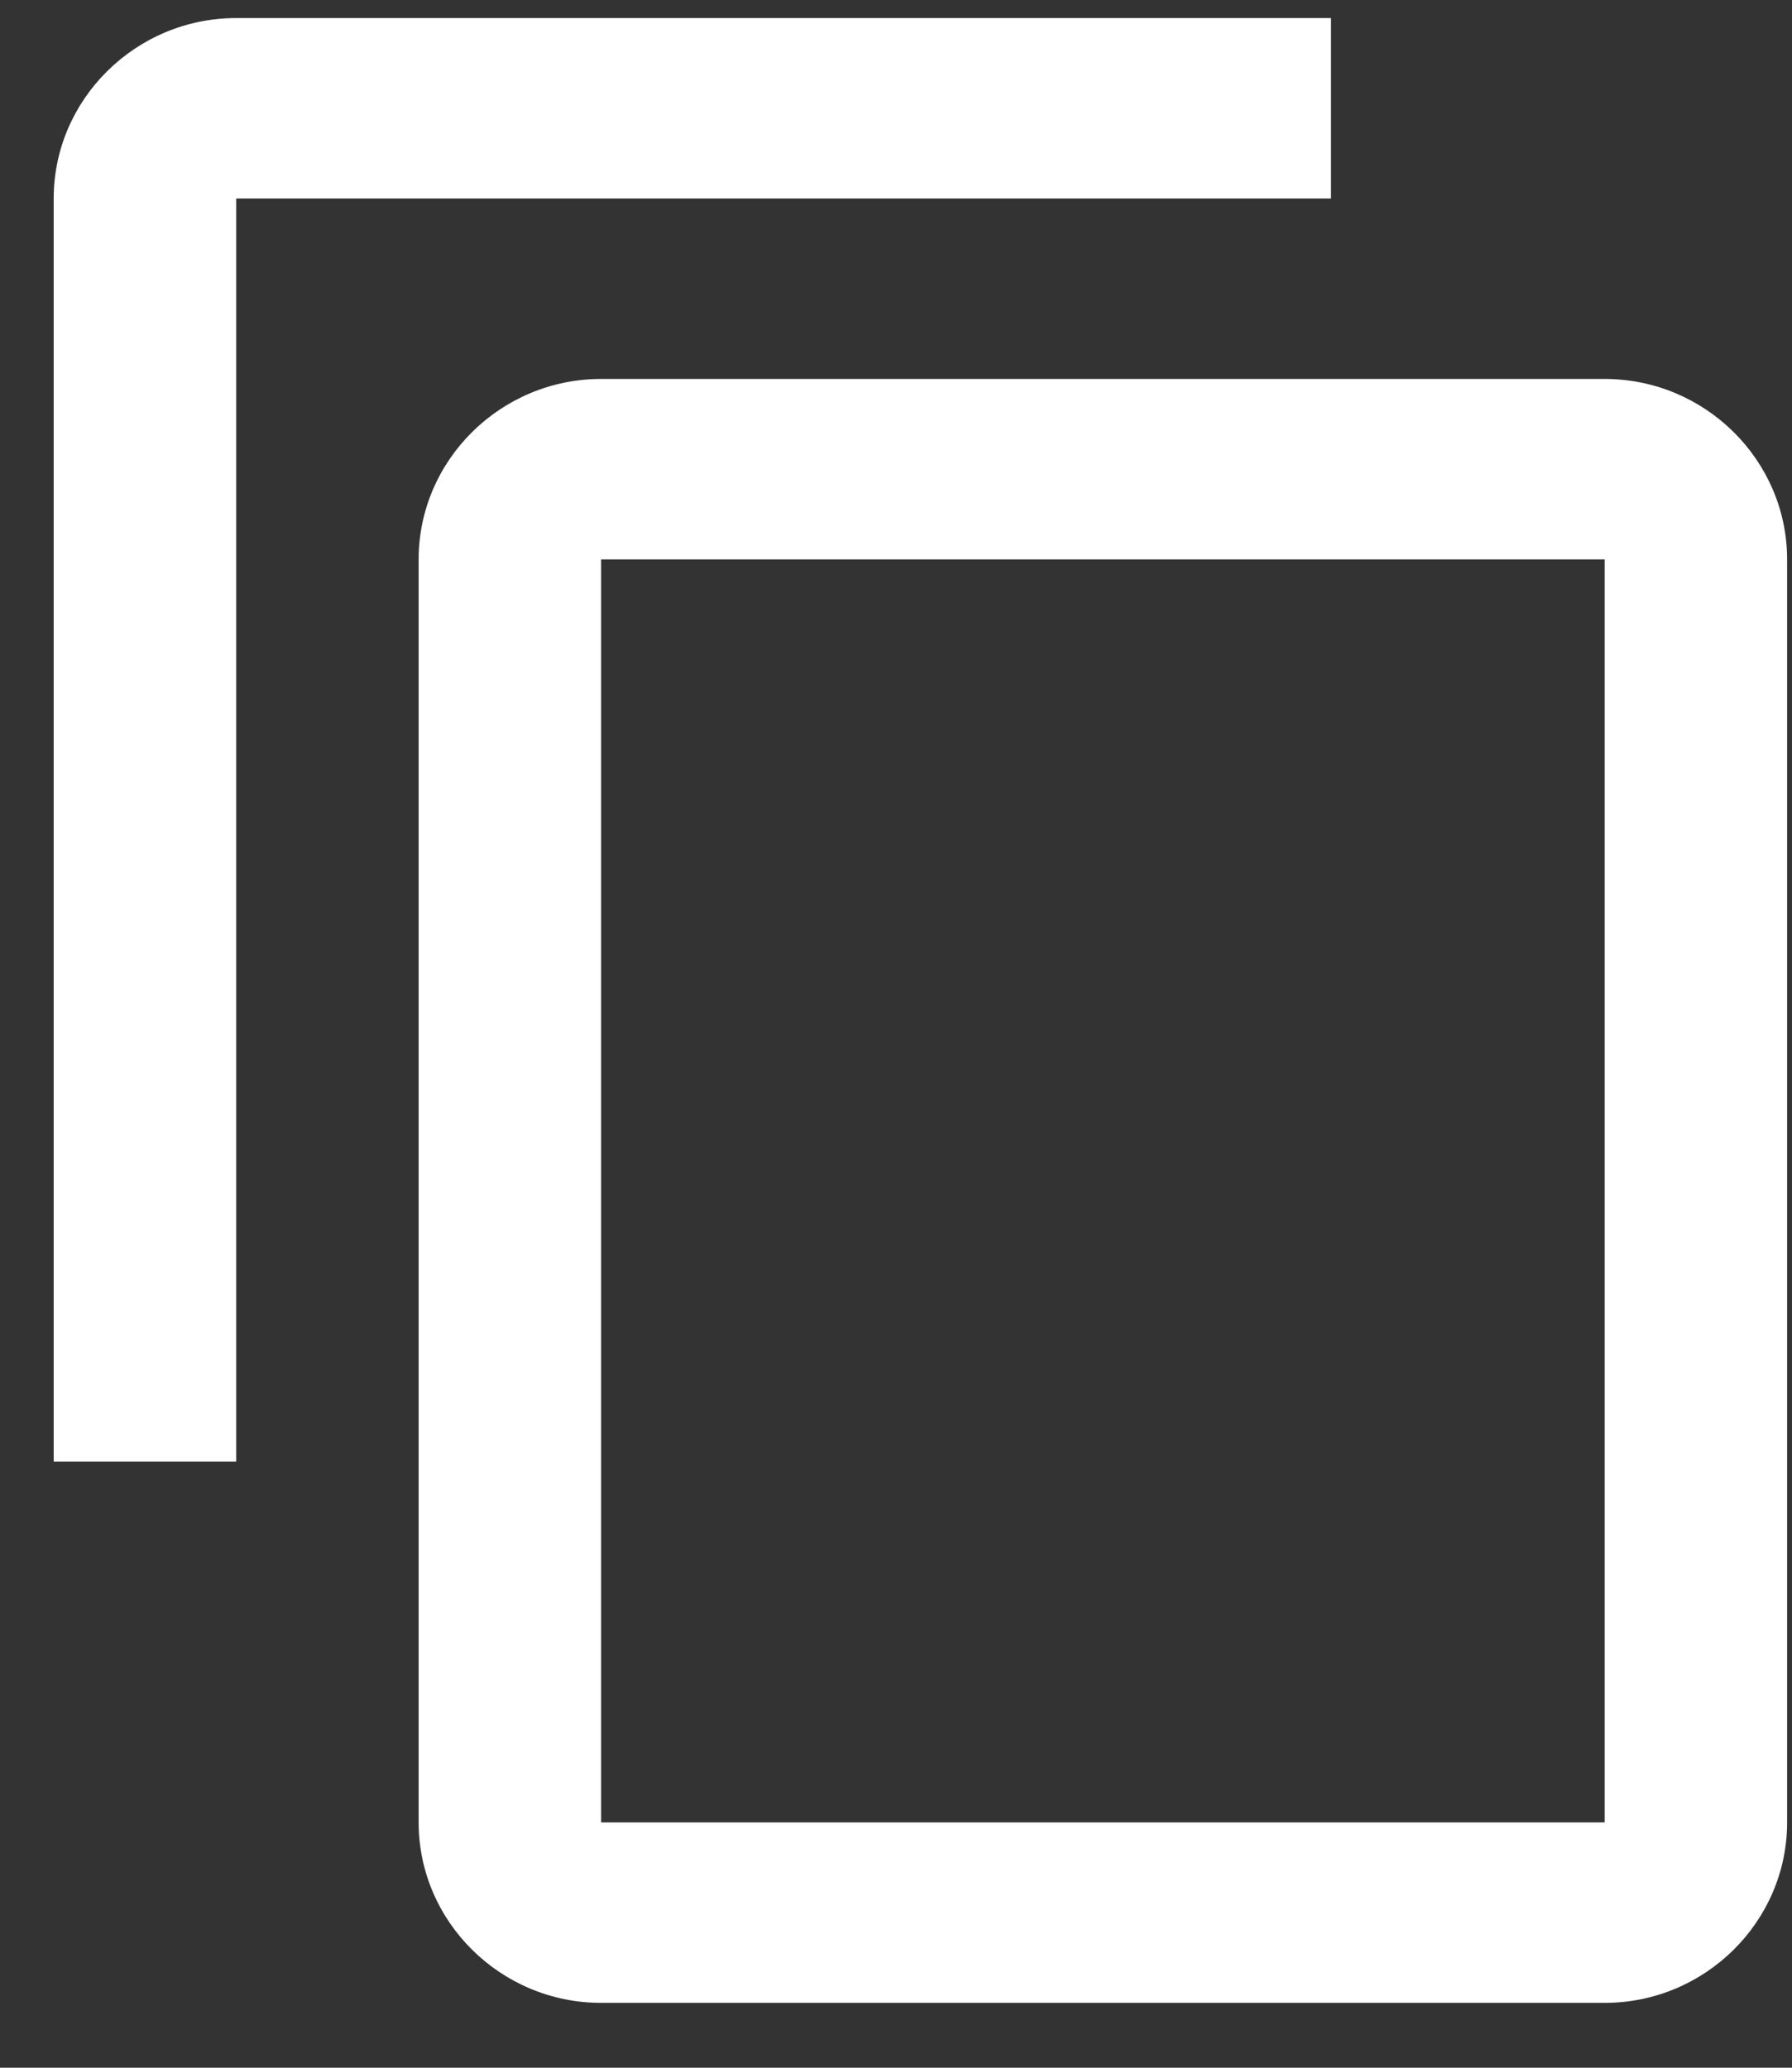<svg width="26" height="30" viewBox="0 0 26 30" fill="none" xmlns="http://www.w3.org/2000/svg">
<rect x="0" y="0" width="26" height="30" fill="#333333" stroke="none"/>
<path d="M19.311 0.262H3.427C1.971 0.262 0.779 1.44 0.779 2.88V21.205H3.427V2.88H19.311V0.262ZM23.282 5.498H8.721C7.265 5.498 6.074 6.676 6.074 8.116V26.441C6.074 27.881 7.265 29.059 8.721 29.059H23.282C24.738 29.059 25.929 27.881 25.929 26.441V8.116C25.929 6.676 24.738 5.498 23.282 5.498ZM23.282 26.441H8.721V8.116H23.282V26.441Z" fill="white"/>
</svg>
